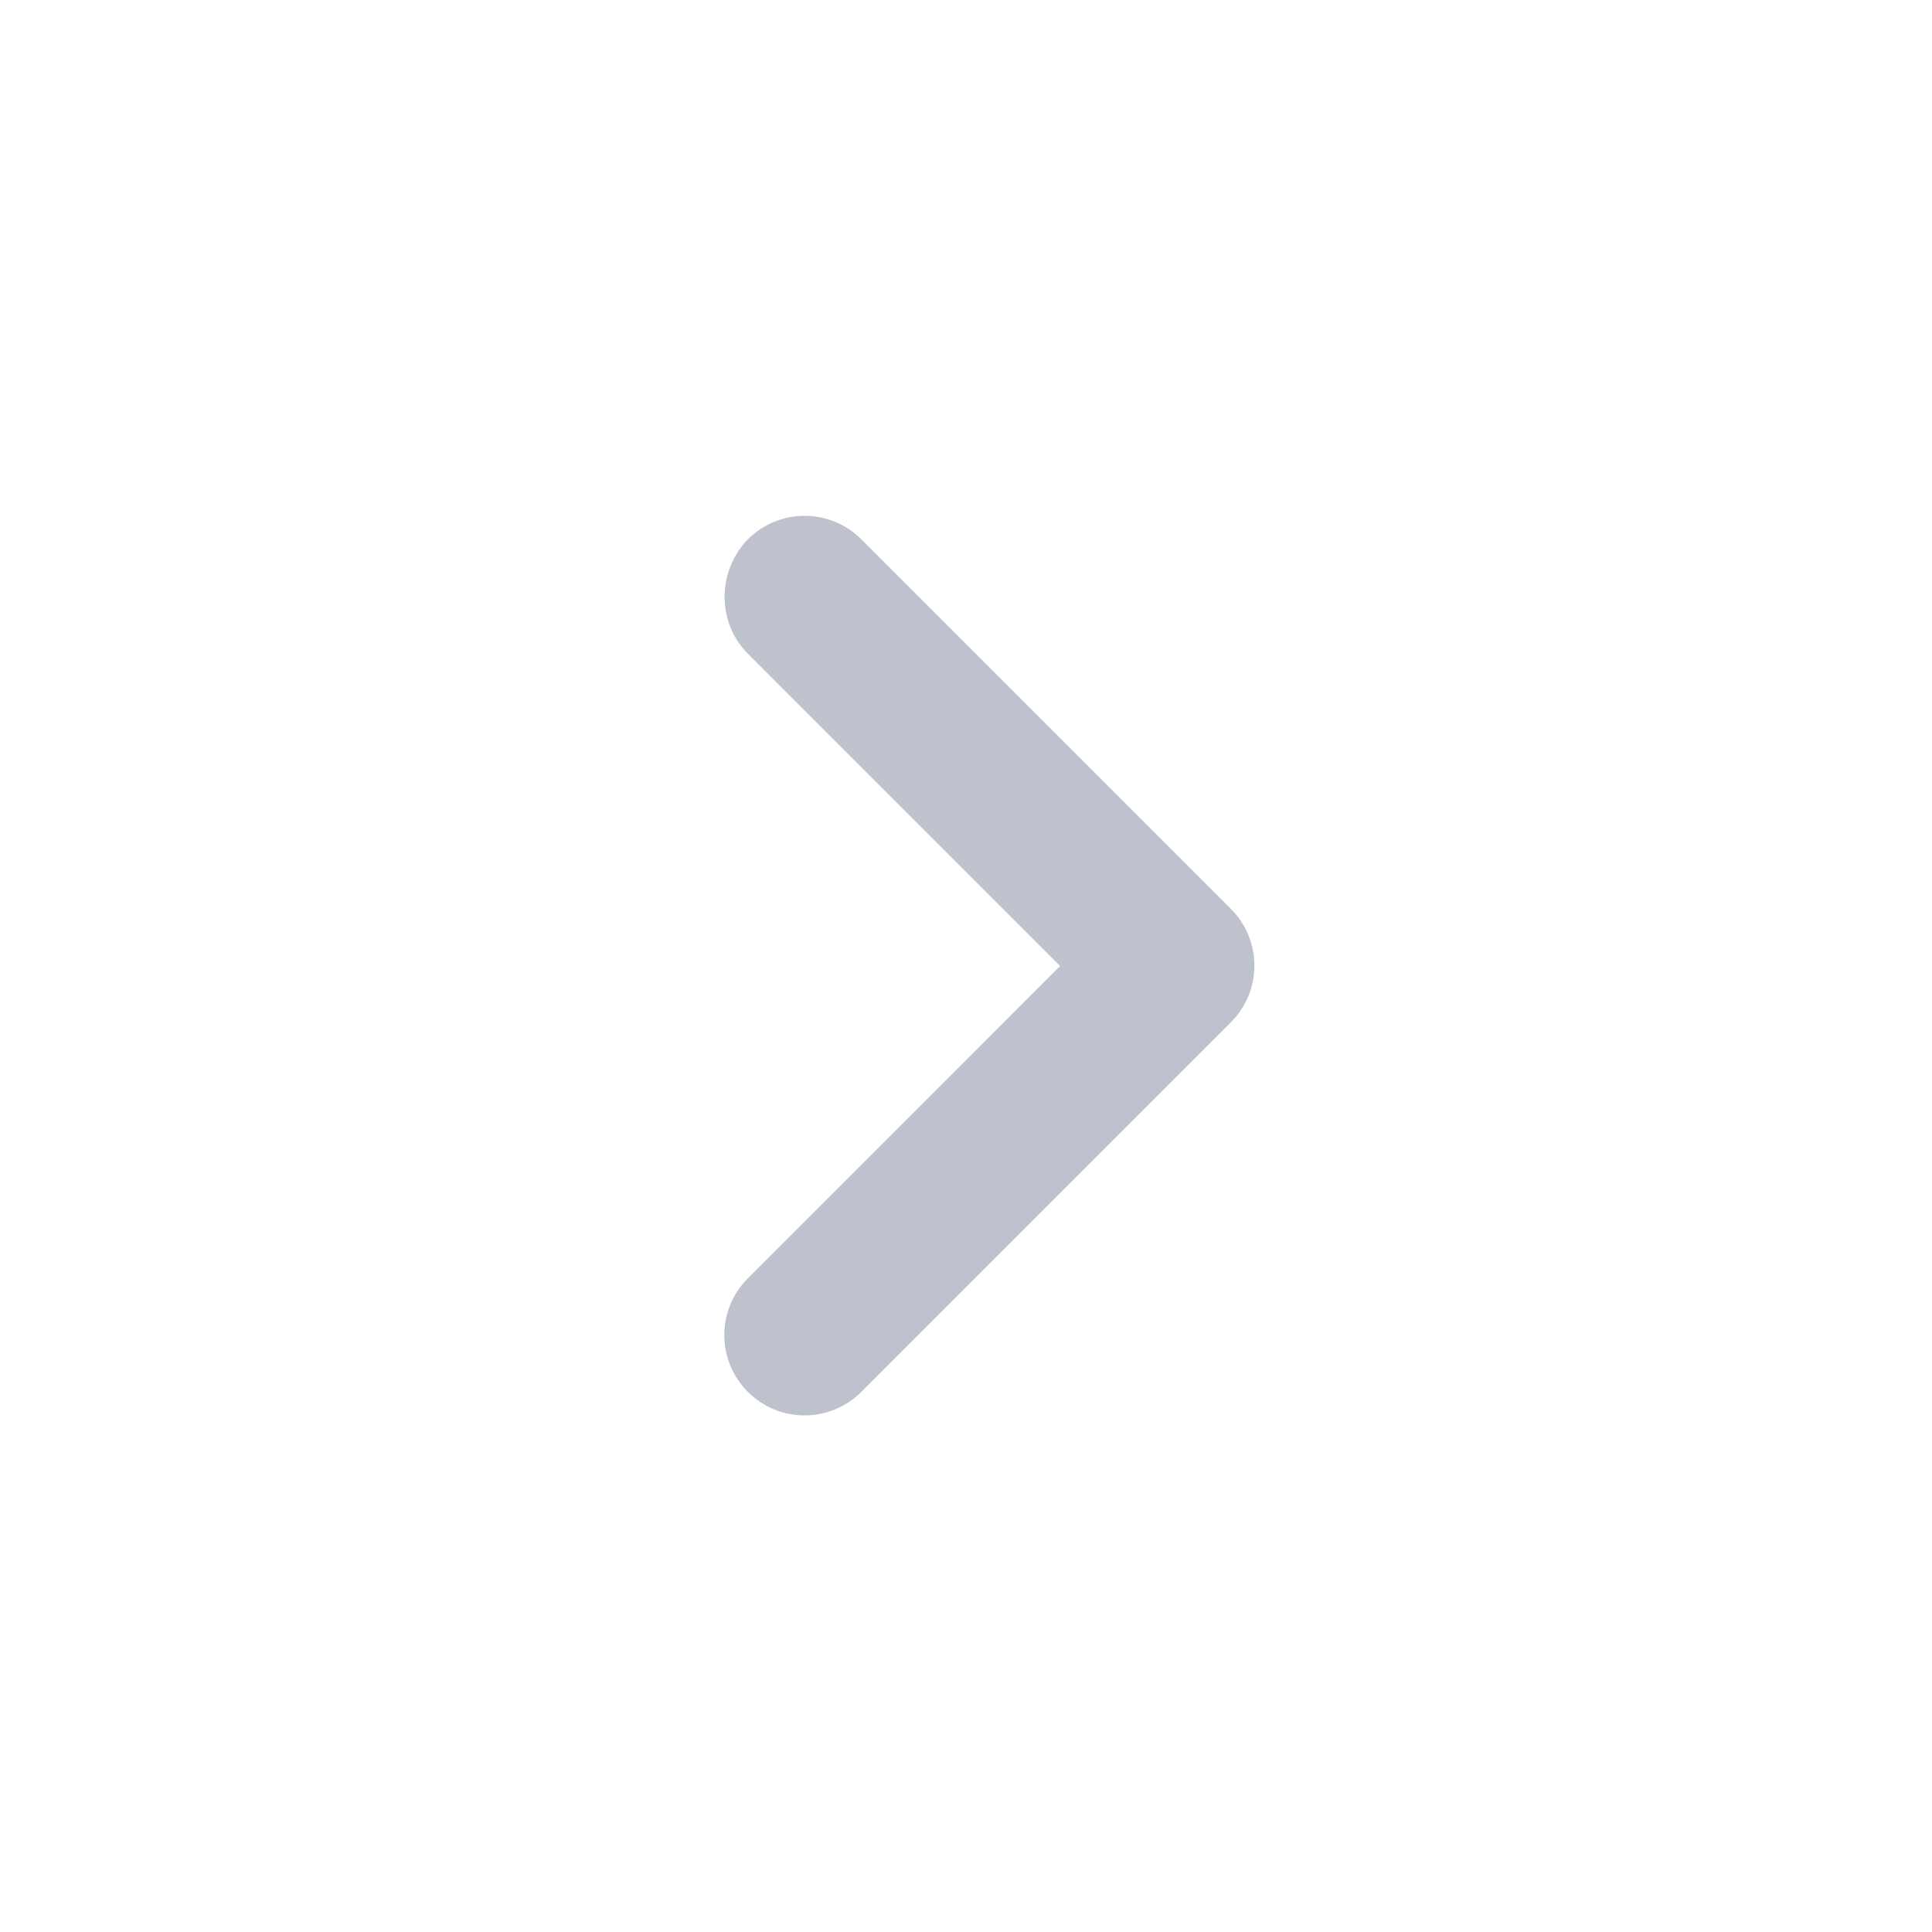 <svg width="24" height="24" viewBox="0 0 24 24" fill="none" xmlns="http://www.w3.org/2000/svg">
<g opacity="0.8">
<path d="M9.29 8.12L13.169 12L9.29 15.88C8.9 16.27 8.9 16.9 9.29 17.29C9.68 17.68 10.309 17.68 10.7 17.29L15.29 12.7C15.68 12.31 15.68 11.68 15.29 11.29L10.7 6.7C10.309 6.31 9.68 6.31 9.29 6.7C8.91 7.09 8.9 7.73 9.29 8.12V8.12Z" fill="#ACB3C1"/>
</g>
</svg>
